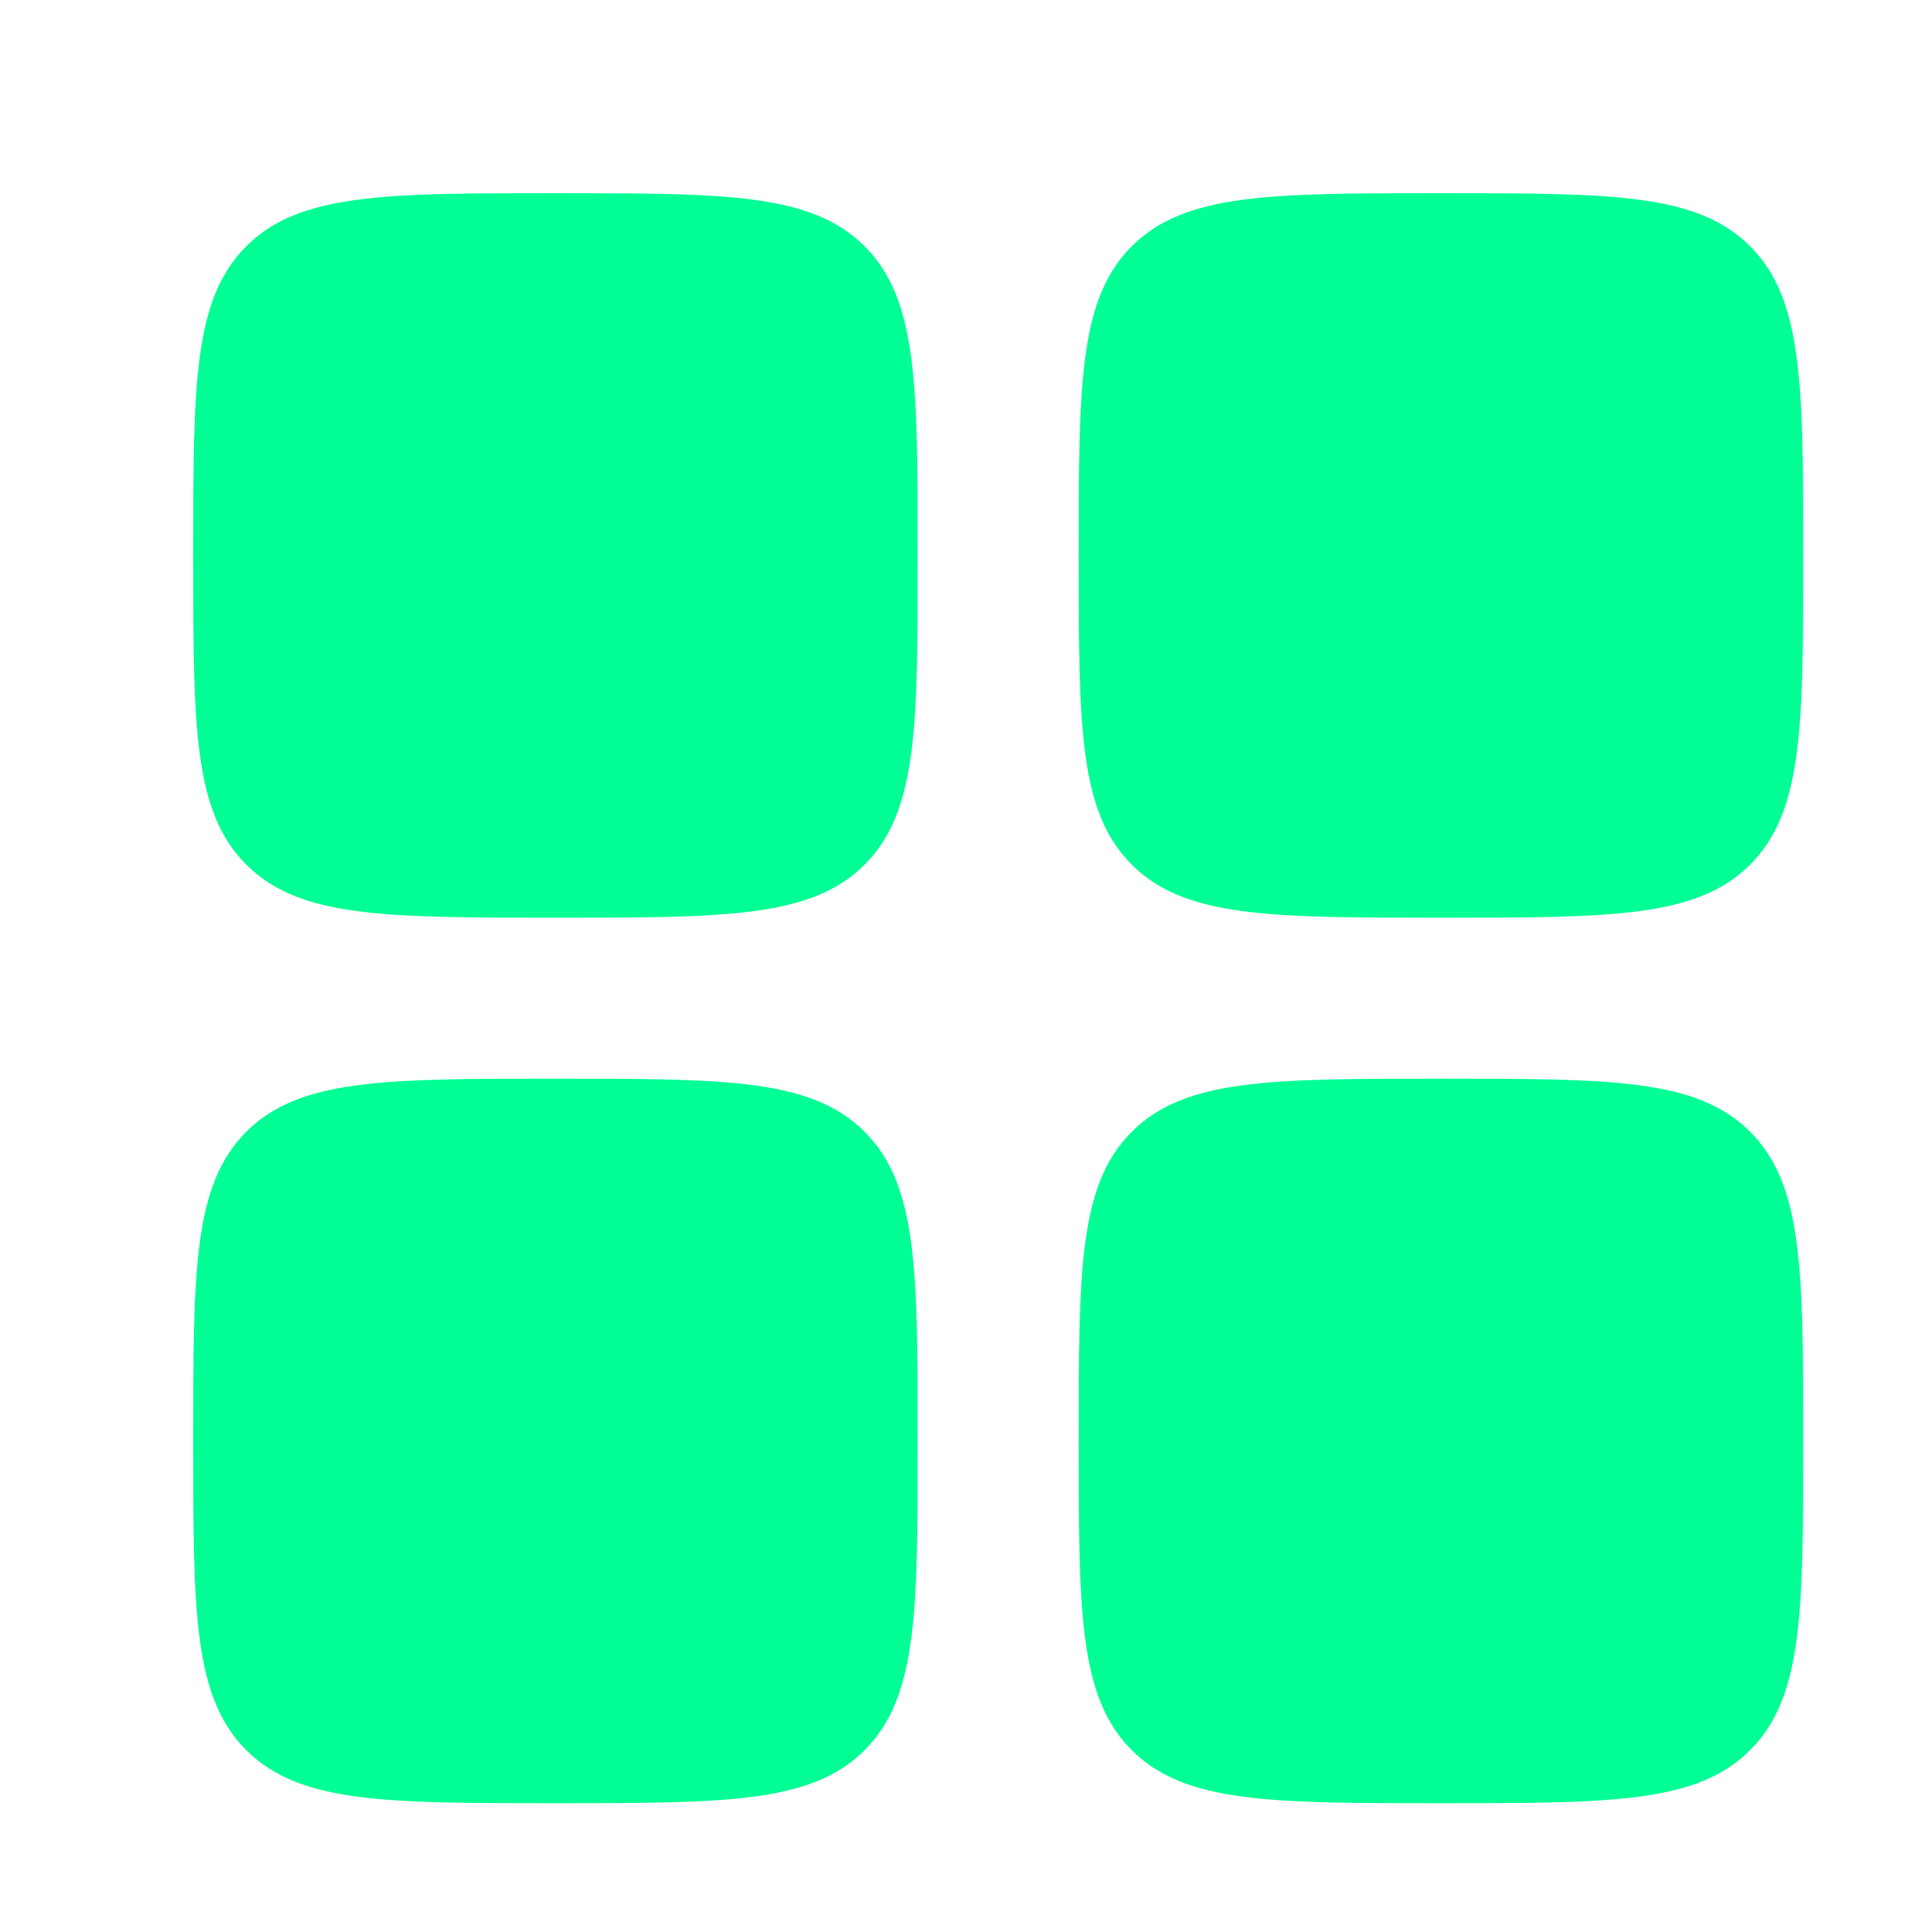 <svg width="30" height="30" viewBox="0 0 30 30" fill="none" xmlns="http://www.w3.org/2000/svg">
<path d="M3 8.625C3 5.973 3 4.648 3.824 3.824C4.648 3 5.973 3 8.625 3C11.277 3 12.602 3 13.426 3.824C14.25 4.648 14.25 5.973 14.25 8.625C14.25 11.277 14.25 12.602 13.426 13.426C12.602 14.25 11.277 14.25 8.625 14.25C5.973 14.25 4.648 14.25 3.824 13.426C3 12.602 3 11.277 3 8.625Z" fill="#00FF95"/>
<path d="M16.75 22.375C16.75 19.723 16.75 18.398 17.574 17.574C18.398 16.75 19.723 16.75 22.375 16.75C25.027 16.75 26.352 16.75 27.176 17.574C28 18.398 28 19.723 28 22.375C28 25.027 28 26.352 27.176 27.176C26.352 28 25.027 28 22.375 28C19.723 28 18.398 28 17.574 27.176C16.75 26.352 16.75 25.027 16.75 22.375Z" fill="#00FF95"/>
<path d="M3 22.375C3 19.723 3 18.398 3.824 17.574C4.648 16.75 5.973 16.75 8.625 16.75C11.277 16.75 12.602 16.75 13.426 17.574C14.25 18.398 14.25 19.723 14.25 22.375C14.25 25.027 14.25 26.352 13.426 27.176C12.602 28 11.277 28 8.625 28C5.973 28 4.648 28 3.824 27.176C3 26.352 3 25.027 3 22.375Z" fill="#00FF95"/>
<path d="M16.75 8.625C16.75 5.973 16.75 4.648 17.574 3.824C18.398 3 19.723 3 22.375 3C25.027 3 26.352 3 27.176 3.824C28 4.648 28 5.973 28 8.625C28 11.277 28 12.602 27.176 13.426C26.352 14.25 25.027 14.25 22.375 14.25C19.723 14.25 18.398 14.25 17.574 13.426C16.75 12.602 16.75 11.277 16.75 8.625Z" fill="#00FF95"/>
</svg>
